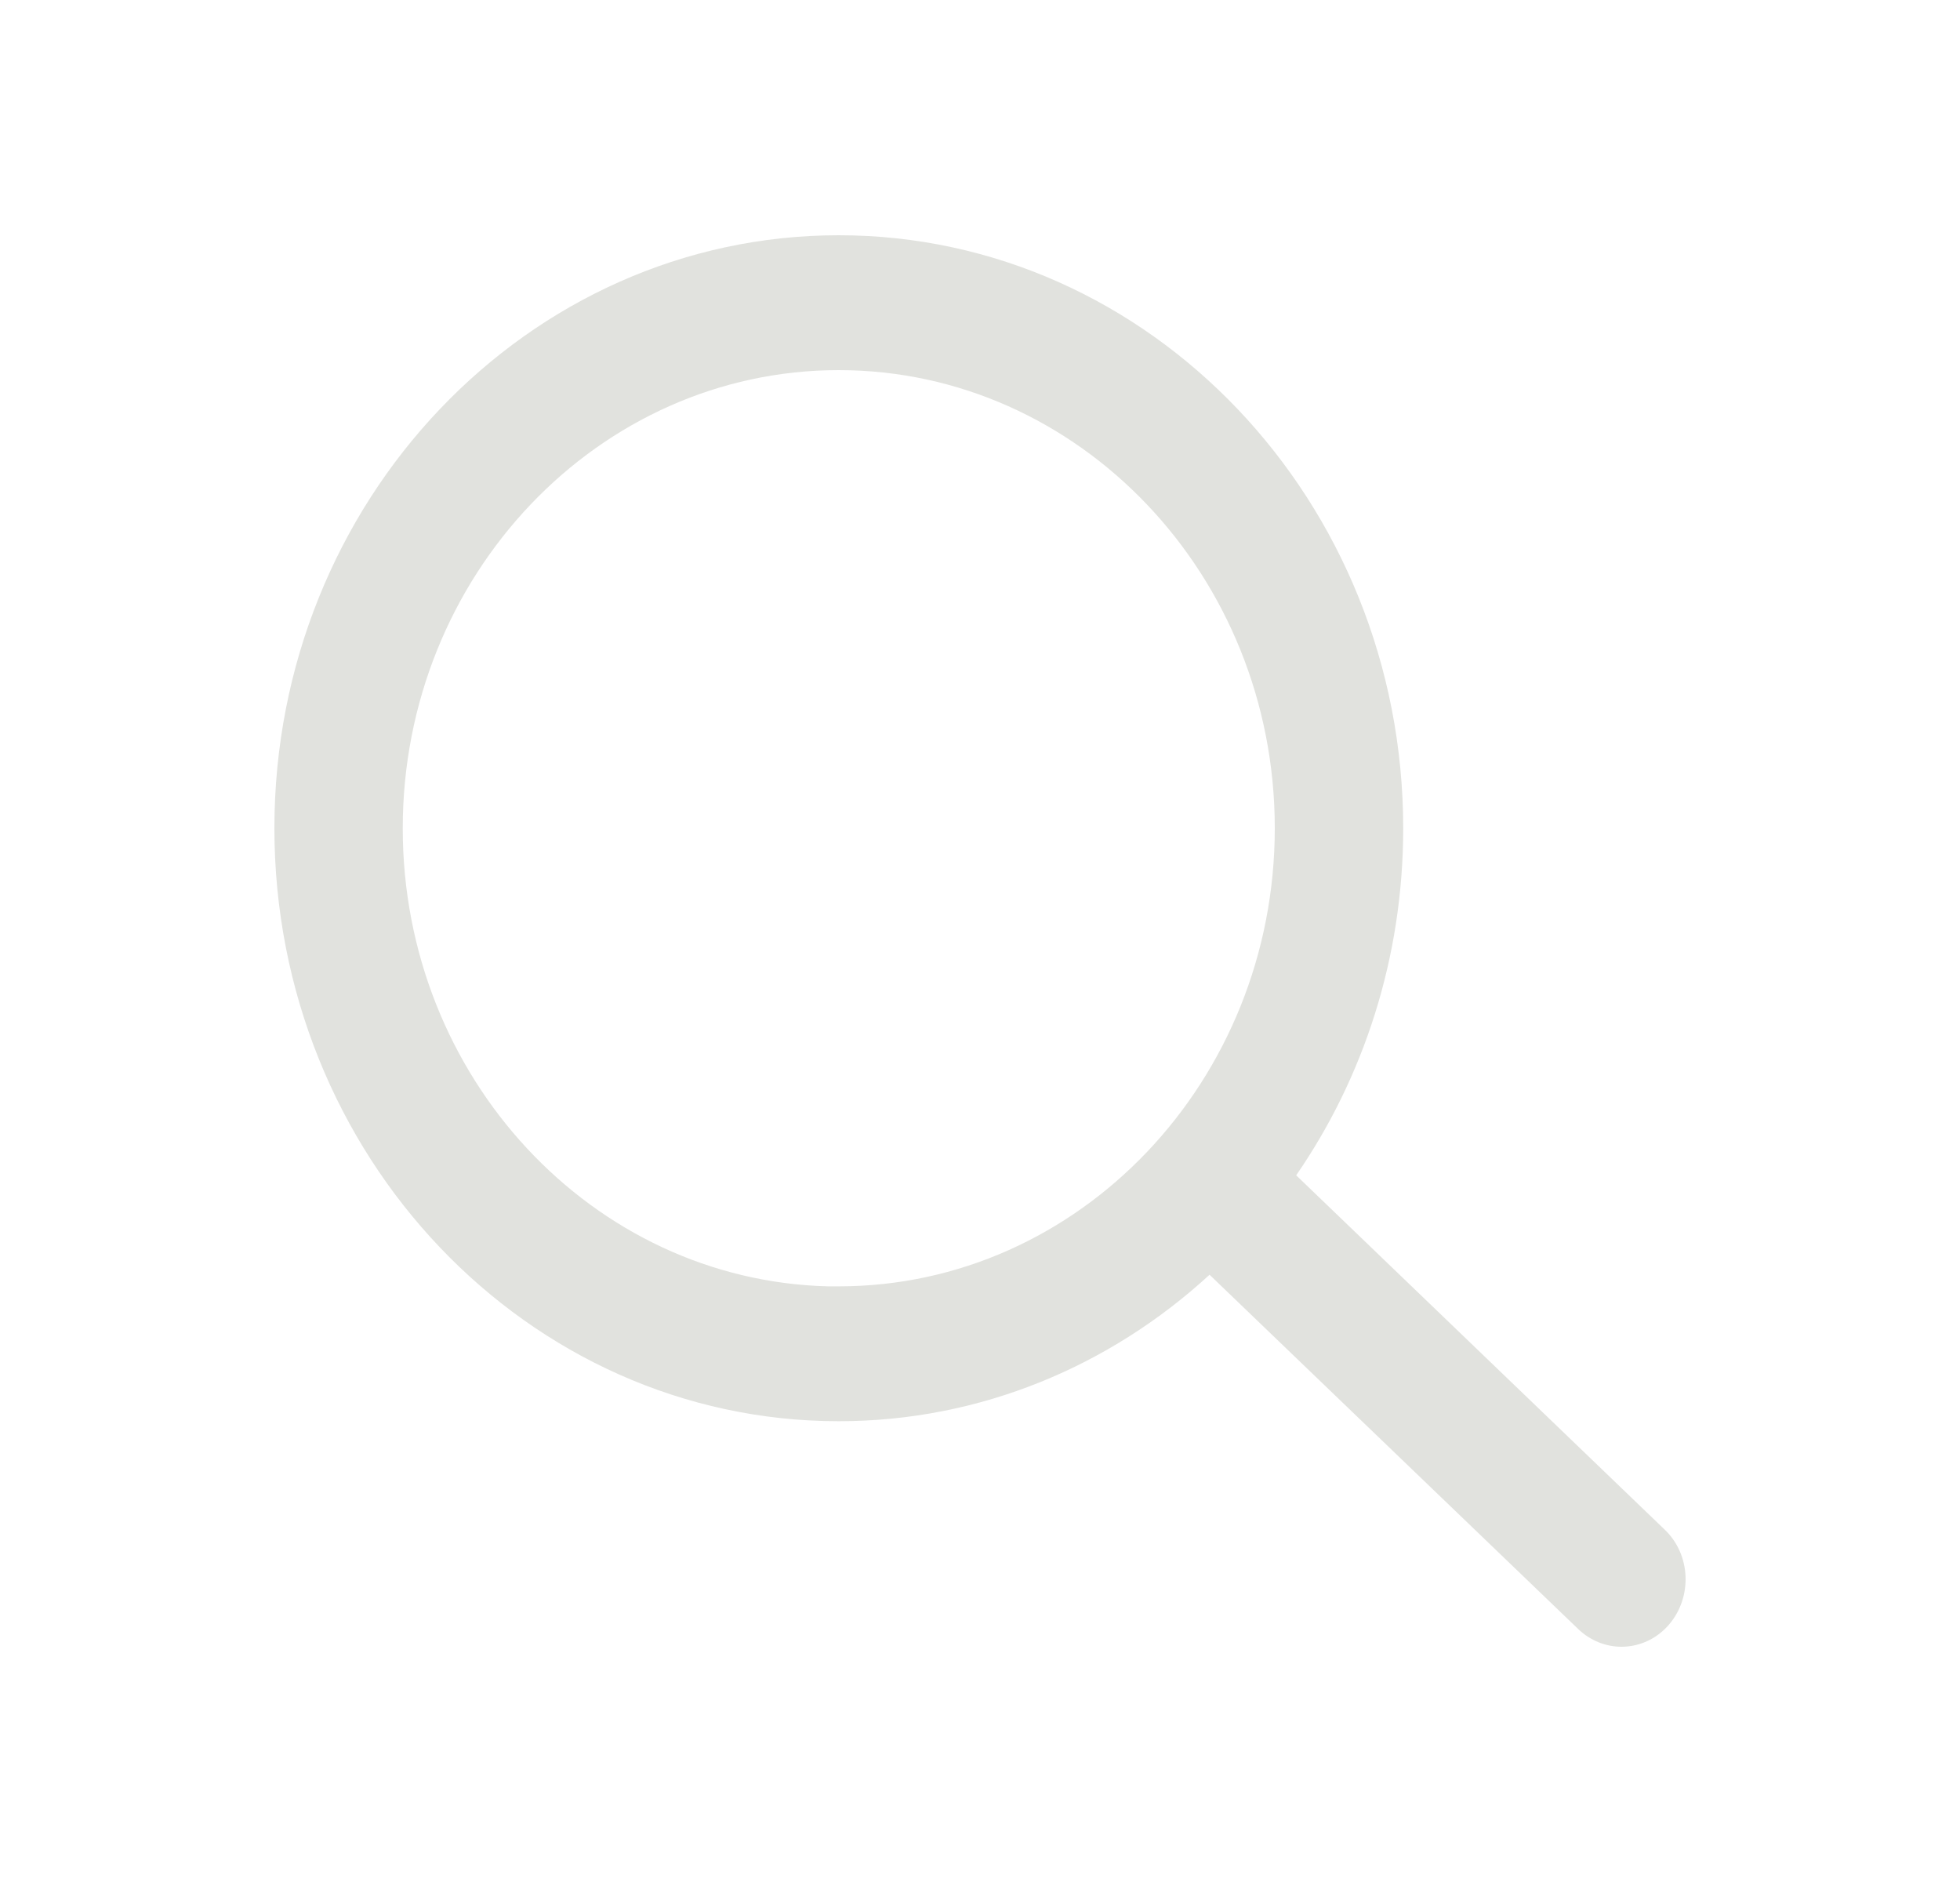 <svg width="25" height="24" viewBox="0 0 25 24" fill="none" xmlns="http://www.w3.org/2000/svg">
<path fill-rule="evenodd" clip-rule="evenodd" d="M10.698 3C6.729 3 3.5 6.392 3.5 10.562C3.5 14.733 6.729 18.124 10.698 18.124C12.508 18.124 14.163 17.418 15.428 16.256L20.13 20.774C20.286 20.924 20.485 21 20.682 21C20.903 21 21.124 20.907 21.286 20.72C21.589 20.37 21.569 19.826 21.233 19.506L16.533 14.988C17.392 13.743 17.898 12.214 17.898 10.564C17.898 6.392 14.668 3 10.698 3ZM5.137 10.564C5.137 7.342 7.632 4.72 10.698 4.72C13.765 4.72 16.26 7.341 16.26 10.562C16.26 13.784 13.765 16.404 10.698 16.404H10.561C7.557 16.328 5.137 13.737 5.137 10.564Z" fill="#E1E2DE"/>
</svg>
